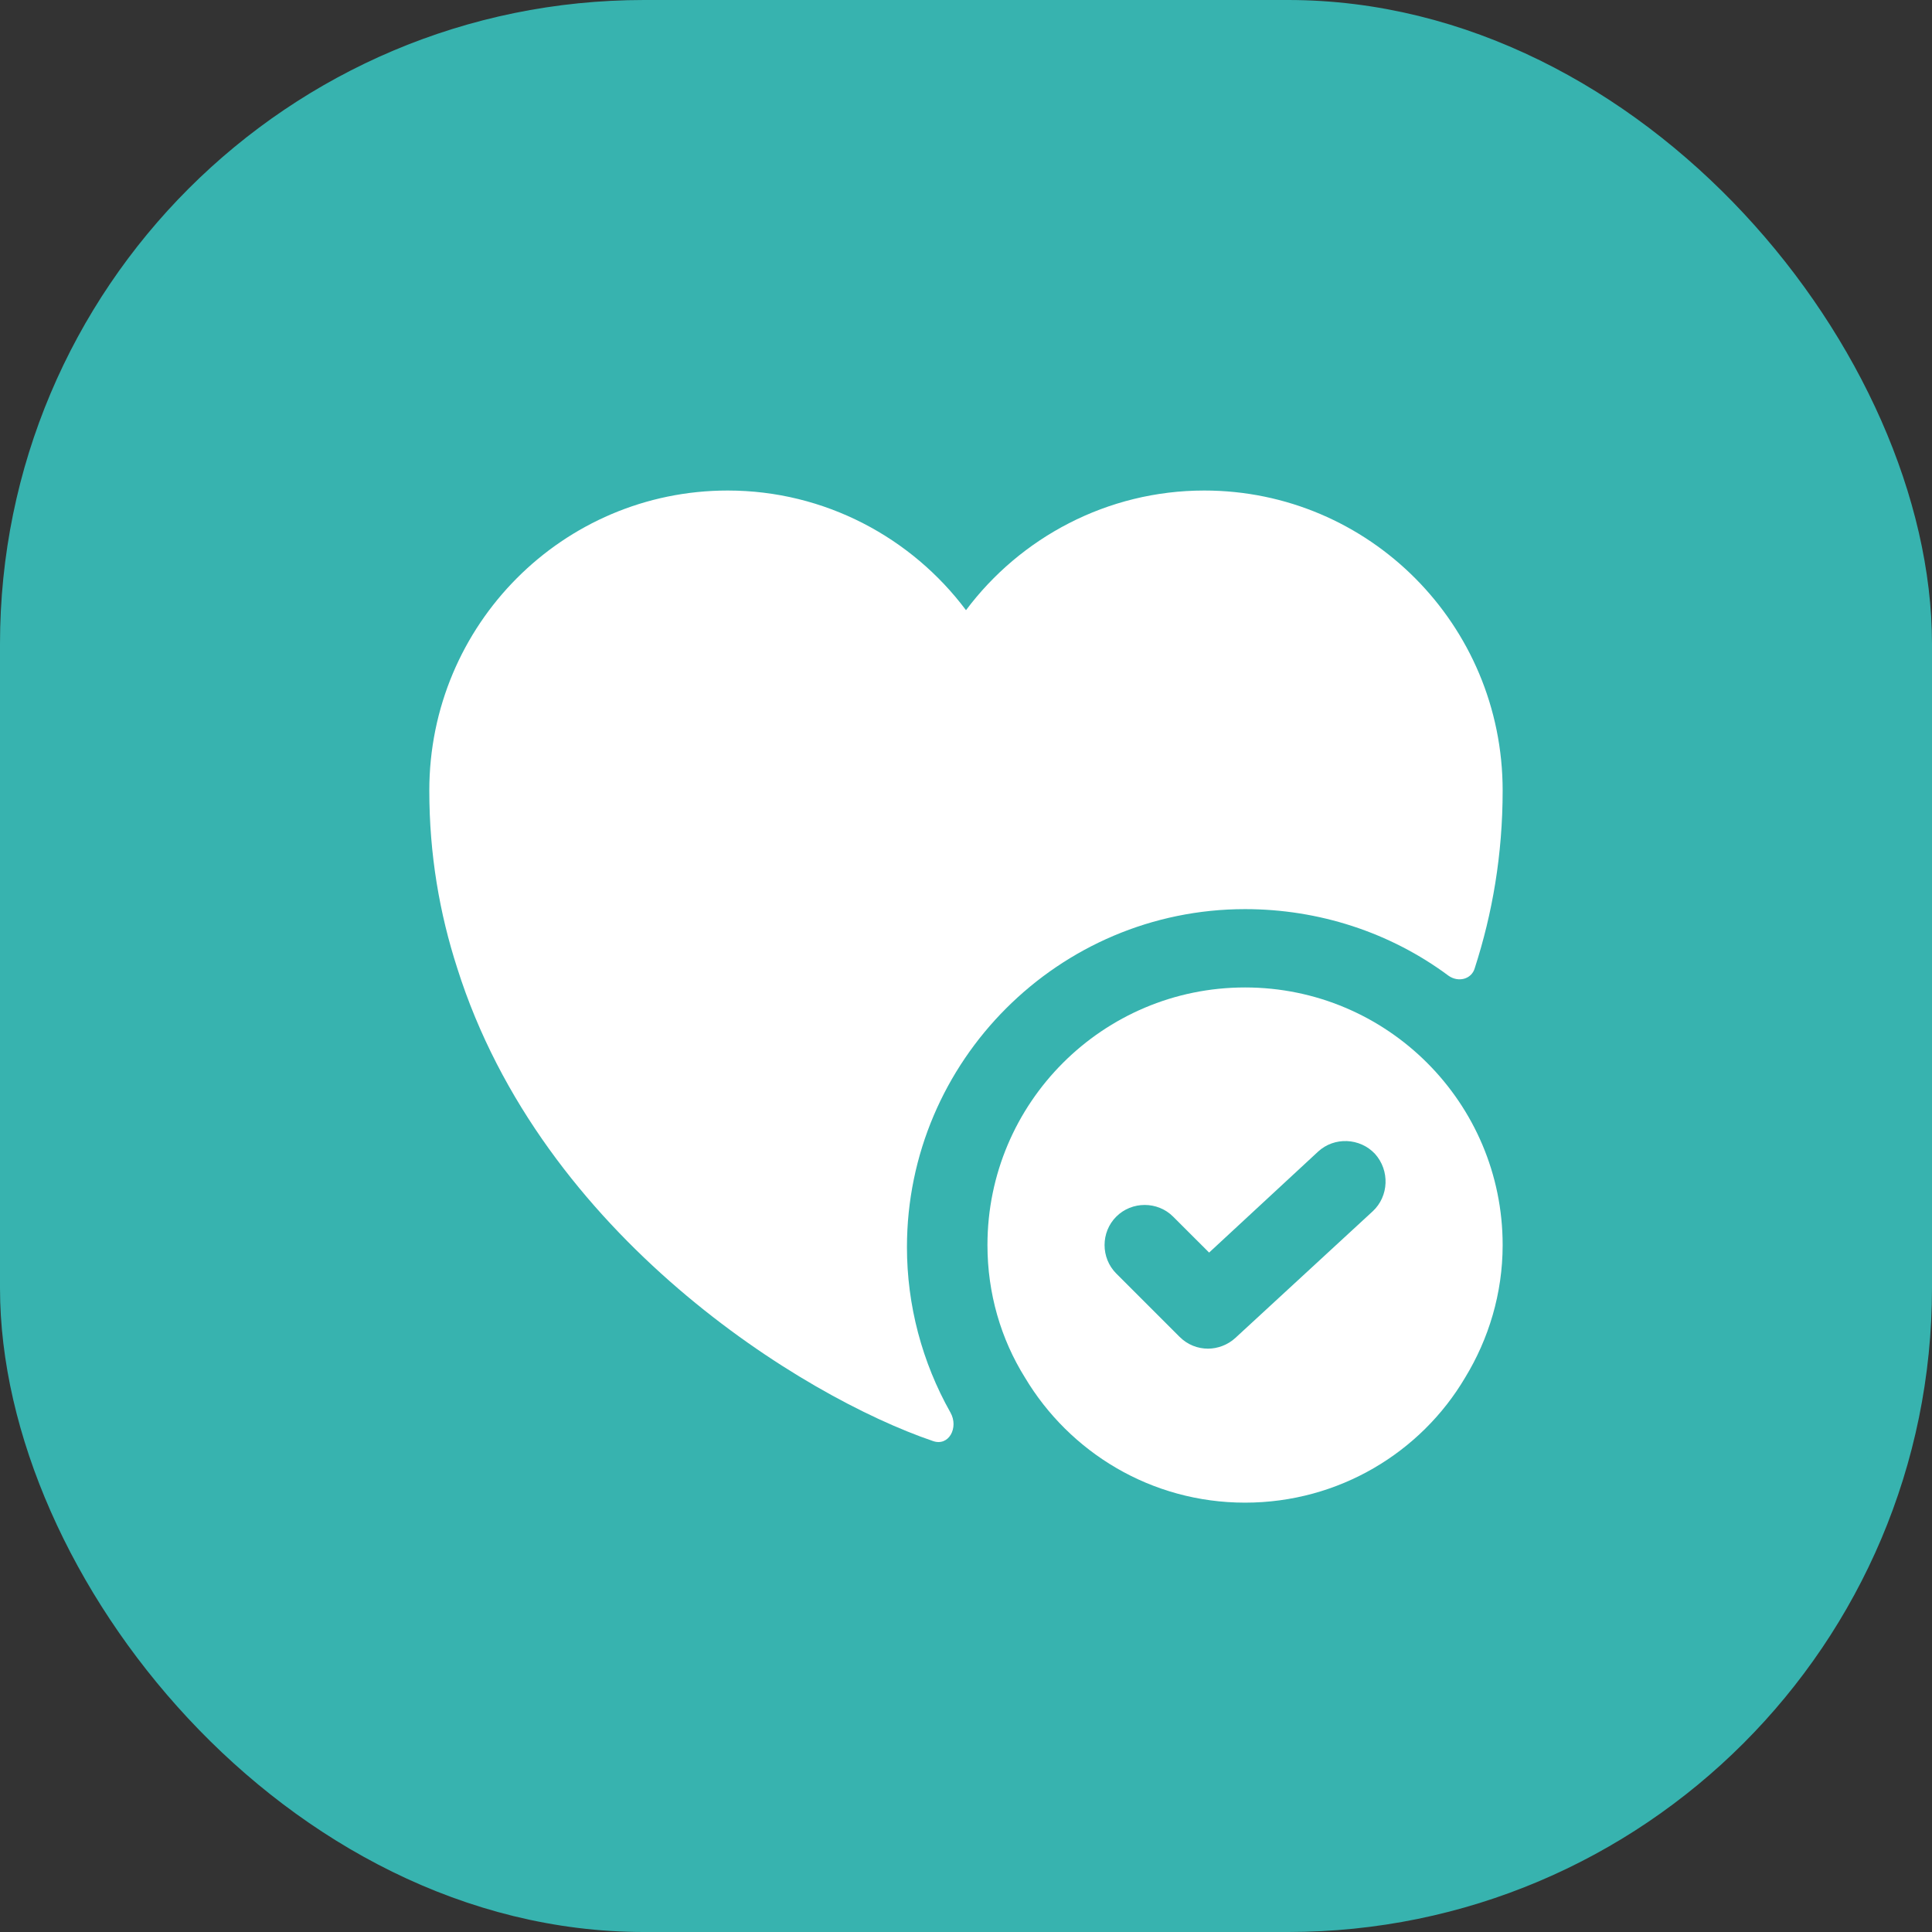 <svg width="48" height="48" viewBox="0 0 48 48" fill="none" xmlns="http://www.w3.org/2000/svg">
<rect x="0" y="0" width="48" height="48" fill="#333333" stroke="none"/>
<rect x="0.5" y="0.5" width="47" height="47" rx="15.5" fill="#37B3AF"/>
<path d="M30.933 24.533C27.4 24.533 24.533 27.4 24.533 30.933C24.533 32.133 24.866 33.267 25.466 34.227C26.573 36.08 28.6 37.333 30.933 37.333C33.267 37.333 35.306 36.08 36.4 34.227C36.986 33.267 37.333 32.133 37.333 30.933C37.333 27.4 34.467 24.533 30.933 24.533ZM34.106 30.093L30.693 33.24C30.506 33.413 30.253 33.507 30.013 33.507C29.76 33.507 29.506 33.413 29.306 33.213L27.733 31.64C27.346 31.253 27.346 30.613 27.733 30.227C28.12 29.84 28.76 29.84 29.146 30.227L30.04 31.12L32.746 28.613C33.147 28.24 33.786 28.267 34.16 28.666C34.533 29.08 34.507 29.72 34.106 30.093Z" fill="white"/>
<path d="M37.333 19.64C37.333 21.227 37.08 22.693 36.64 24.053C36.56 24.333 36.227 24.413 35.986 24.24C34.533 23.16 32.76 22.587 30.933 22.587C26.306 22.587 22.533 26.36 22.533 30.986C22.533 32.426 22.907 33.84 23.613 35.093C23.826 35.467 23.573 35.947 23.173 35.8C19.96 34.706 13.466 30.72 11.36 24.053C10.92 22.693 10.666 21.227 10.666 19.64C10.666 15.52 13.986 12.187 18.08 12.187C20.493 12.187 22.653 13.36 24 15.16C25.346 13.36 27.506 12.187 29.92 12.187C34.013 12.187 37.333 15.52 37.333 19.64Z" fill="white"/>
<rect x="0.5" y="0.5" width="47" height="47" rx="15.5" stroke="#37B3AF"/>
</svg>
